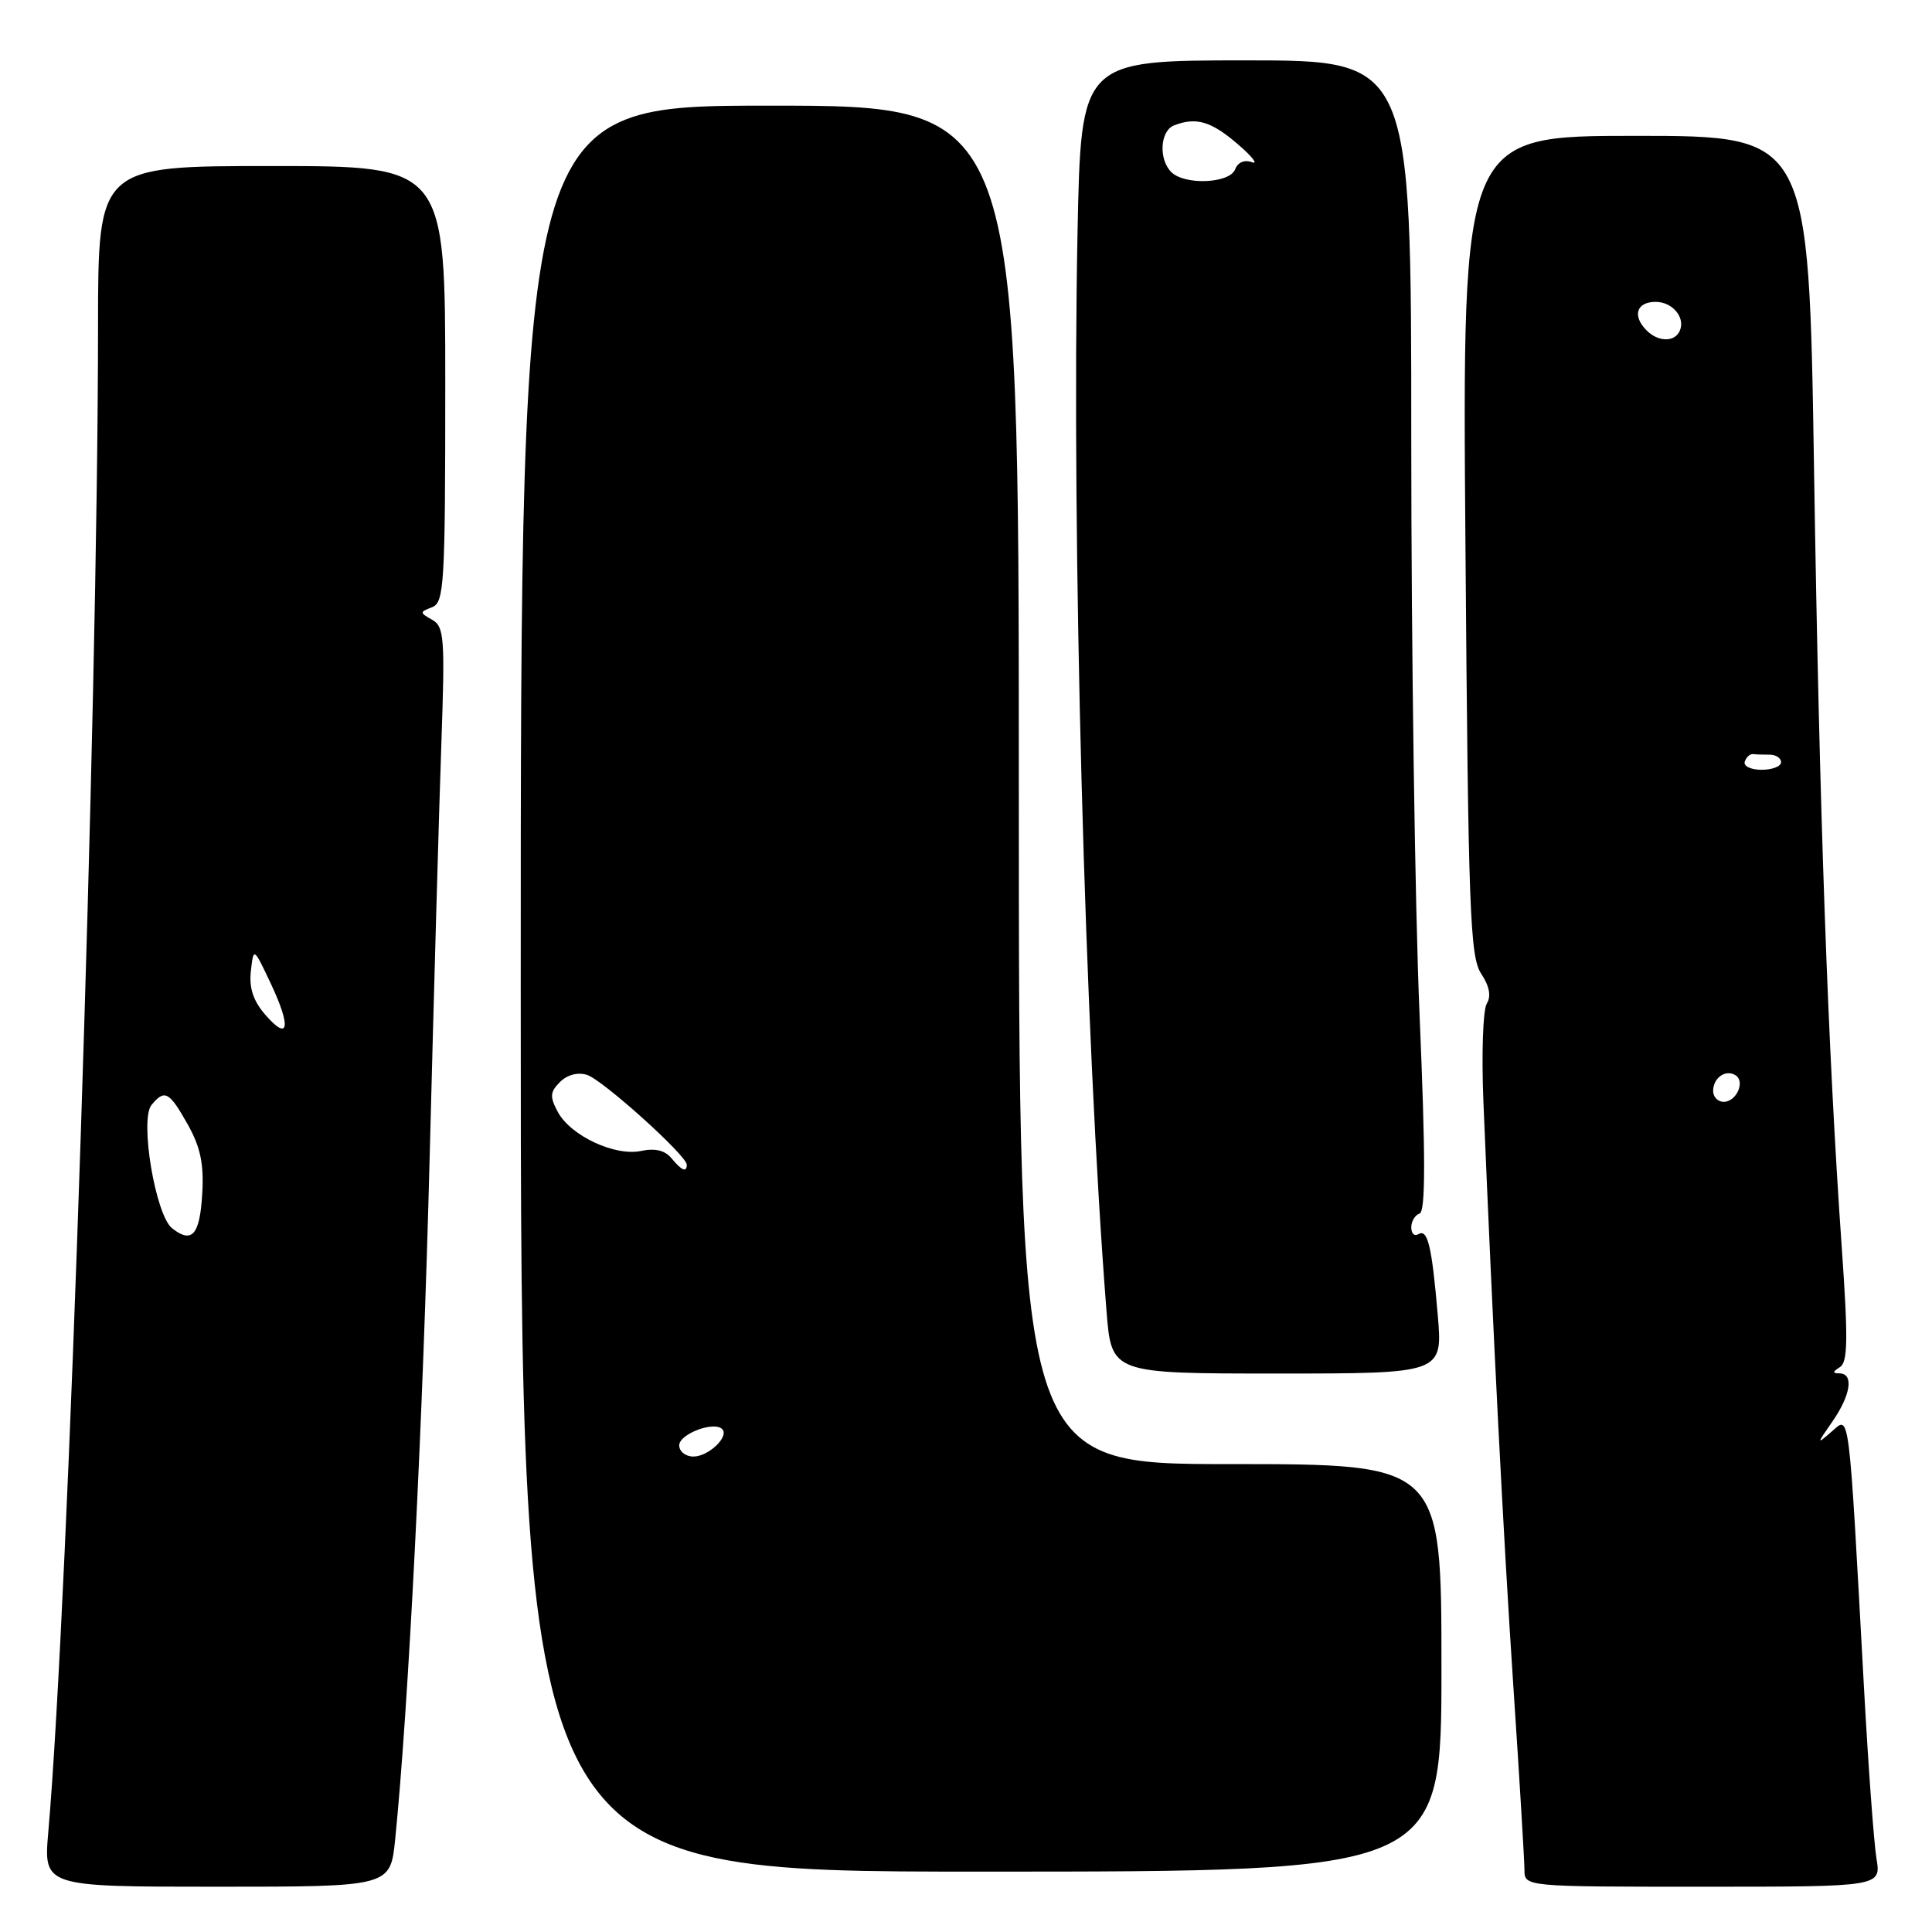 <?xml version="1.0" encoding="UTF-8" standalone="no"?>
<!DOCTYPE svg PUBLIC "-//W3C//DTD SVG 1.1//EN" "http://www.w3.org/Graphics/SVG/1.1/DTD/svg11.dtd" >
<svg xmlns="http://www.w3.org/2000/svg" xmlns:xlink="http://www.w3.org/1999/xlink" version="1.1" viewBox="0 0 256 256">
 <g >
 <path fill="currentColor"
d=" M 52.36 243.75 C 54.13 226.21 56.05 188.30 56.94 153.00 C 57.50 131.28 58.19 106.66 58.49 98.31 C 58.97 84.51 58.86 83.02 57.26 82.12 C 55.59 81.18 55.59 81.10 57.25 80.46 C 58.86 79.84 59.00 77.49 59.00 50.89 C 59.00 22.00 59.00 22.00 36.00 22.00 C 13.00 22.00 13.00 22.00 12.99 43.25 C 12.97 94.31 9.09 211.80 6.40 242.75 C 5.77 250.00 5.77 250.00 28.74 250.00 C 51.72 250.00 51.72 250.00 52.36 243.75 Z  M 248.64 246.25 C 248.30 244.19 247.55 233.95 246.98 223.50 C 244.93 186.08 245.12 187.59 242.72 189.68 C 240.69 191.44 240.69 191.40 242.81 188.35 C 245.24 184.84 245.66 182.01 243.75 181.98 C 242.79 181.97 242.80 181.78 243.80 181.15 C 244.85 180.48 244.89 177.44 244.05 165.41 C 242.20 139.07 241.08 107.58 240.37 62.25 C 239.68 18.00 239.68 18.00 216.72 18.00 C 193.75 18.00 193.75 18.00 194.18 72.25 C 194.55 120.63 194.78 126.77 196.26 129.01 C 197.37 130.69 197.61 132.01 197.00 133.00 C 196.50 133.81 196.30 139.66 196.56 145.99 C 197.83 176.62 199.20 203.49 200.53 223.50 C 201.34 235.60 201.99 246.51 202.00 247.75 C 202.00 250.00 202.00 250.00 225.63 250.00 C 249.26 250.00 249.26 250.00 248.64 246.25 Z  M 191.00 221.00 C 191.00 194.00 191.00 194.00 163.00 194.00 C 135.00 194.00 135.00 194.00 135.00 104.00 C 135.00 14.00 135.00 14.00 102.00 14.00 C 69.00 14.00 69.00 14.00 69.00 131.00 C 69.00 248.00 69.00 248.00 130.00 248.00 C 191.00 248.00 191.00 248.00 191.00 221.00 Z  M 190.51 174.25 C 189.72 165.03 189.17 162.78 187.93 163.54 C 187.42 163.86 187.00 163.45 187.00 162.64 C 187.00 161.83 187.50 161.00 188.10 160.80 C 188.90 160.53 188.90 153.36 188.10 134.47 C 187.49 120.18 187.00 85.89 187.00 58.25 C 187.00 8.00 187.00 8.00 165.12 8.00 C 143.24 8.00 143.24 8.00 142.78 30.75 C 141.97 71.16 143.75 137.37 146.62 173.75 C 147.28 182.00 147.28 182.00 169.22 182.00 C 191.17 182.00 191.17 182.00 190.51 174.25 Z  M 22.81 162.76 C 20.60 161.02 18.48 148.34 20.08 146.41 C 21.82 144.30 22.42 144.63 24.87 148.98 C 26.56 151.99 27.03 154.23 26.80 158.15 C 26.48 163.64 25.45 164.83 22.81 162.76 Z  M 35.17 134.48 C 33.56 132.63 32.99 130.92 33.24 128.68 C 33.60 125.50 33.60 125.50 35.87 130.30 C 38.61 136.11 38.29 138.07 35.17 134.48 Z  M 227.00 144.56 C 227.00 142.82 228.64 141.66 229.96 142.47 C 231.29 143.30 230.09 146.00 228.39 146.00 C 227.63 146.00 227.00 145.35 227.00 144.56 Z  M 231.19 100.92 C 231.39 100.33 231.88 99.88 232.28 99.92 C 232.67 99.97 233.68 100.00 234.50 100.00 C 235.32 100.00 236.00 100.45 236.00 101.00 C 236.00 101.55 234.84 102.00 233.42 102.00 C 232.00 102.00 230.99 101.52 231.19 100.92 Z  M 218.20 43.80 C 216.25 41.85 216.83 40.00 219.39 40.00 C 221.77 40.00 223.52 42.35 222.44 44.09 C 221.66 45.36 219.62 45.22 218.20 43.80 Z  M 90.00 191.52 C 90.00 190.01 94.60 188.27 95.69 189.36 C 96.67 190.34 93.89 193.00 91.88 193.00 C 90.84 193.00 90.00 192.33 90.00 191.52 Z  M 88.96 153.46 C 88.11 152.43 86.78 152.11 84.98 152.50 C 81.52 153.26 75.60 150.50 73.91 147.33 C 72.83 145.32 72.88 144.69 74.20 143.37 C 75.17 142.41 76.56 142.04 77.79 142.43 C 79.86 143.09 91.00 153.12 91.00 154.33 C 91.00 155.40 90.34 155.12 88.96 153.46 Z  M 155.20 22.80 C 153.49 21.09 153.72 17.32 155.58 16.61 C 158.51 15.48 160.48 16.07 164.00 19.09 C 165.93 20.75 166.77 21.83 165.88 21.49 C 164.90 21.13 164.02 21.50 163.66 22.44 C 162.94 24.32 156.97 24.57 155.20 22.80 Z "/>
</g>
</svg>